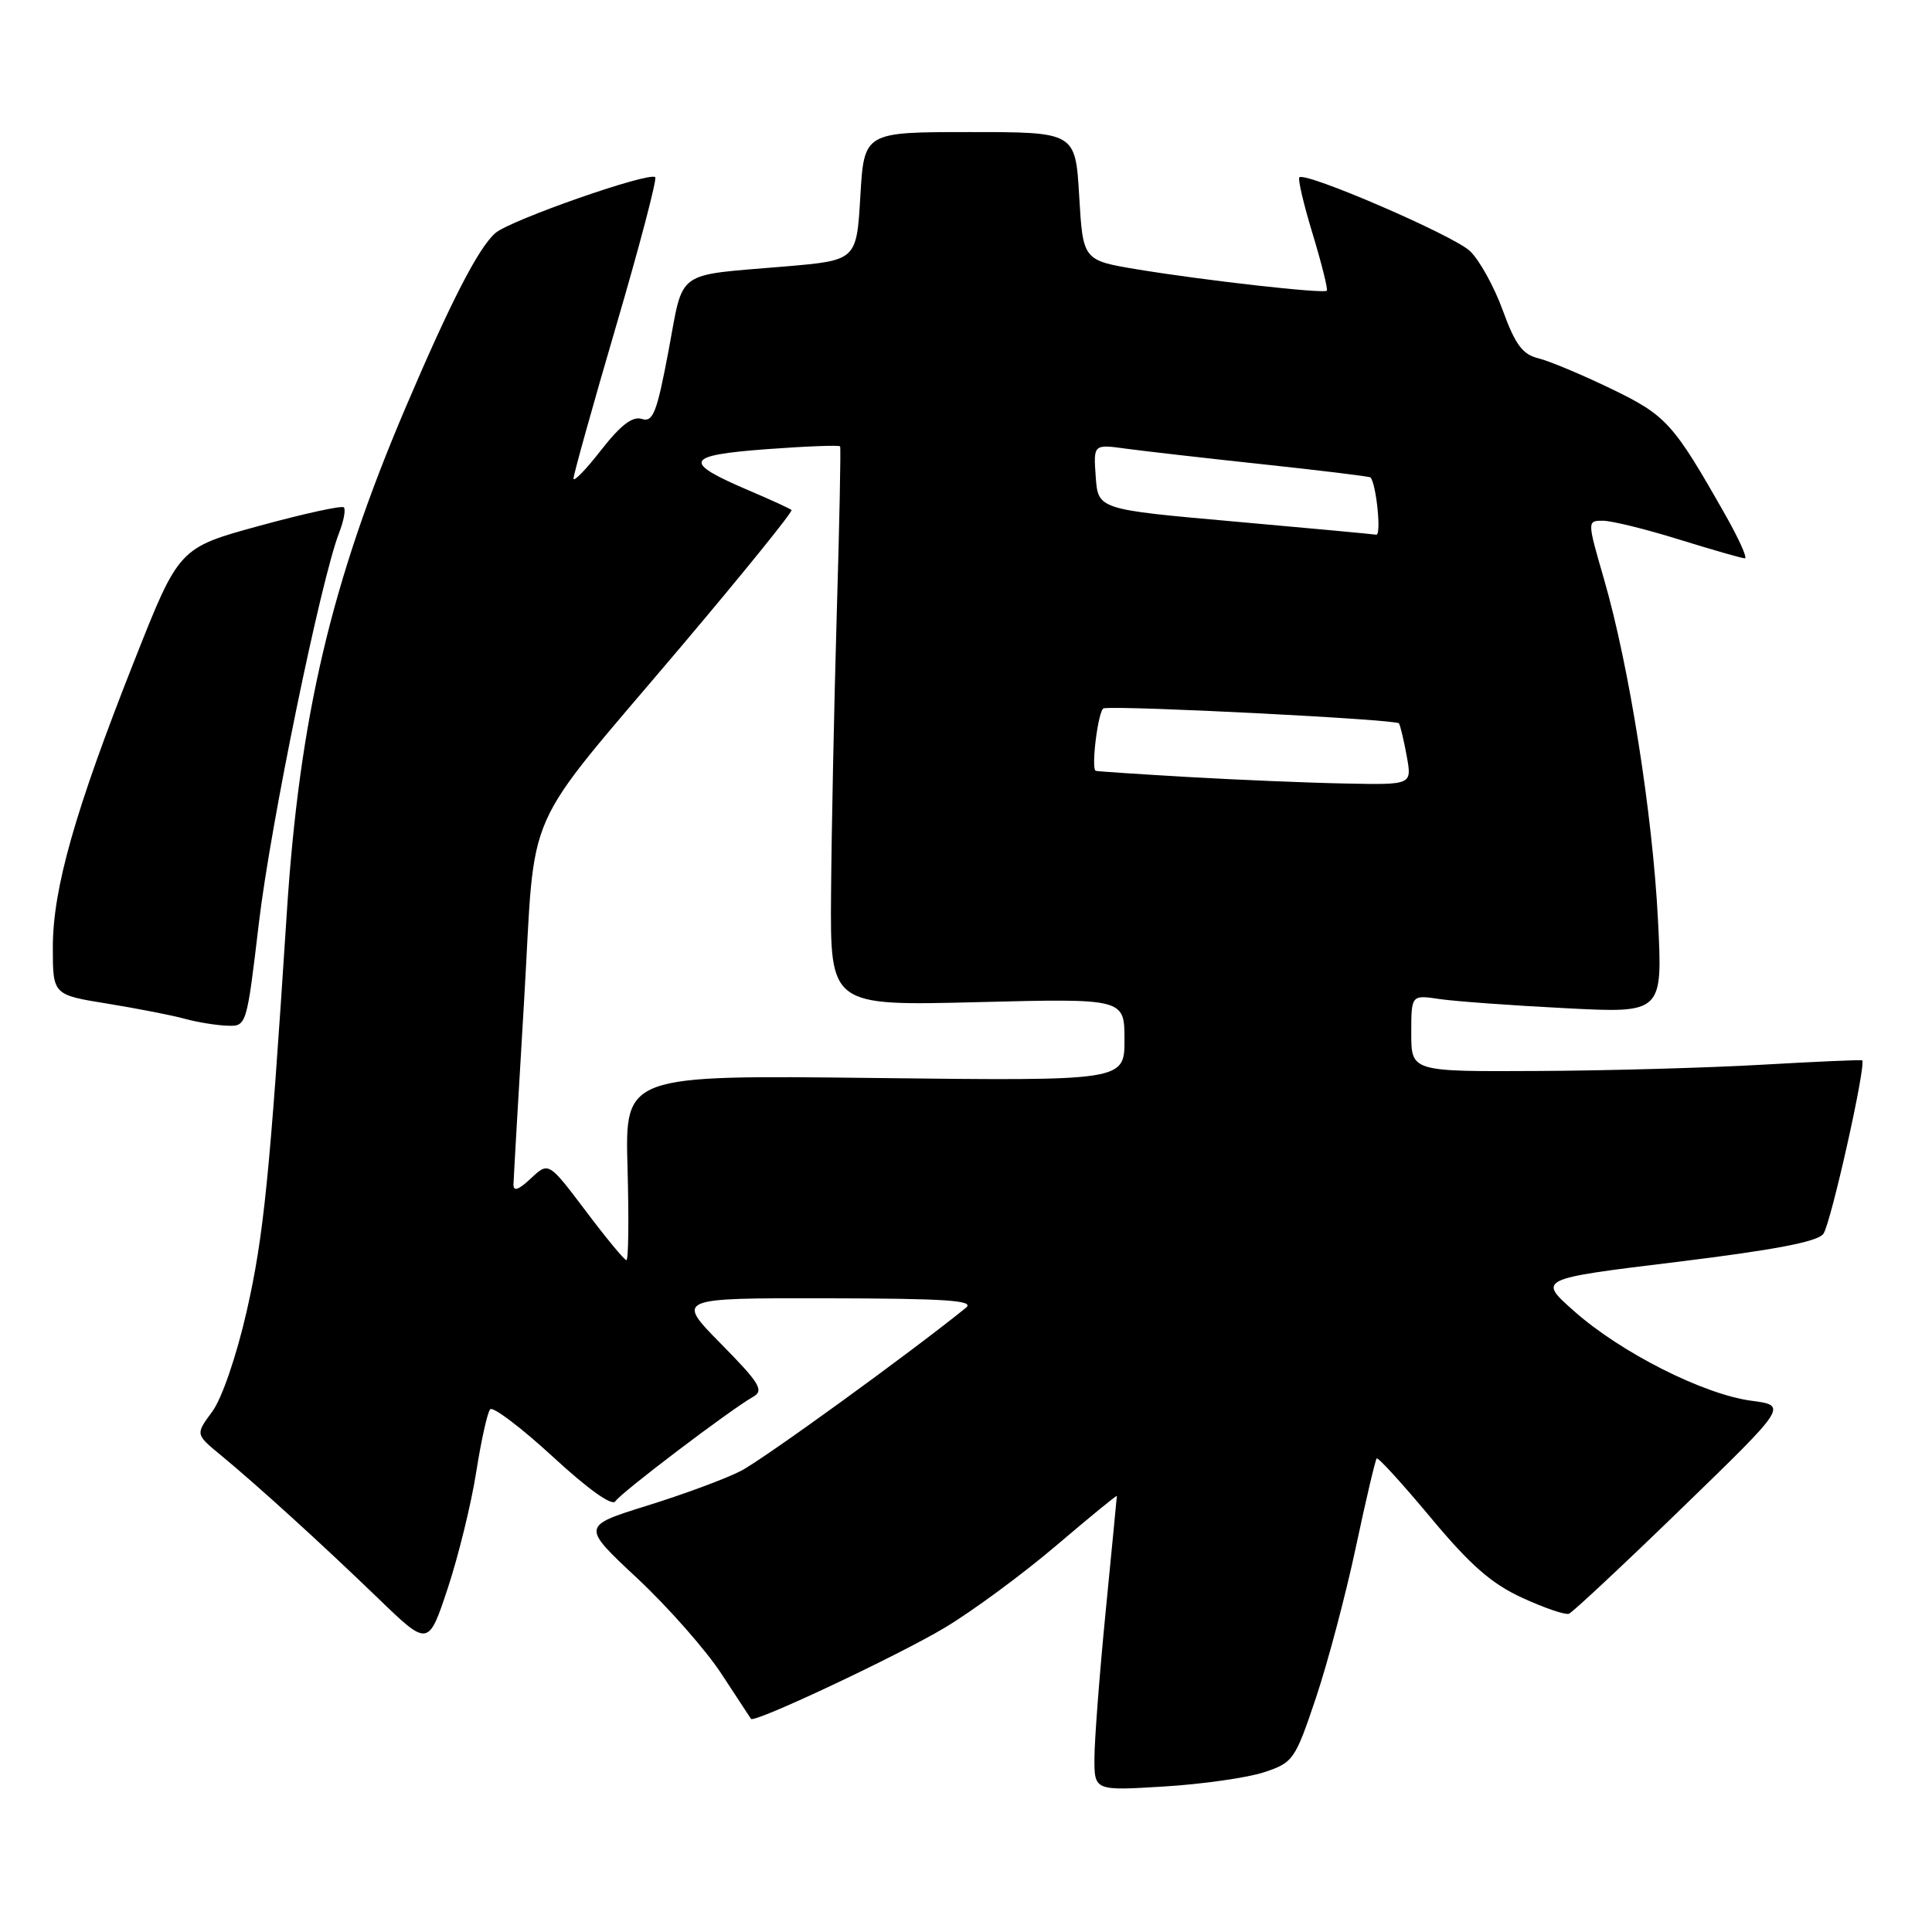 <?xml version="1.0" encoding="UTF-8" standalone="no"?>
<!DOCTYPE svg PUBLIC "-//W3C//DTD SVG 1.1//EN" "http://www.w3.org/Graphics/SVG/1.1/DTD/svg11.dtd" >
<svg xmlns="http://www.w3.org/2000/svg" xmlns:xlink="http://www.w3.org/1999/xlink" version="1.1" viewBox="0 0 256 256">
 <g >
 <path fill="currentColor"
d=" M 167.50 234.83 C 171.36 233.55 171.60 233.20 174.36 225.00 C 175.93 220.32 178.31 211.34 179.65 205.04 C 180.99 198.74 182.24 193.43 182.42 193.25 C 182.60 193.06 185.83 196.60 189.59 201.11 C 194.84 207.41 197.66 209.87 201.73 211.73 C 204.64 213.07 207.42 214.01 207.89 213.83 C 208.37 213.65 215.09 207.37 222.82 199.87 C 236.88 186.24 236.88 186.24 232.03 185.60 C 225.74 184.76 214.80 179.24 208.62 173.77 C 203.74 169.46 203.74 169.46 222.12 167.22 C 235.11 165.63 240.82 164.54 241.60 163.50 C 242.59 162.18 247.35 140.89 246.74 140.50 C 246.61 140.41 240.65 140.67 233.50 141.08 C 226.35 141.49 212.96 141.87 203.75 141.91 C 187.00 142.00 187.00 142.00 187.00 136.91 C 187.00 131.82 187.00 131.82 190.75 132.38 C 192.81 132.68 200.31 133.23 207.41 133.59 C 220.32 134.26 220.32 134.26 219.69 121.88 C 218.97 107.80 215.87 88.24 212.55 76.78 C 210.30 69.00 210.30 69.00 212.40 69.00 C 213.56 69.00 218.10 70.12 222.50 71.49 C 226.90 72.85 230.81 73.98 231.20 73.98 C 231.58 73.99 230.42 71.41 228.63 68.25 C 221.71 56.05 220.82 55.06 213.50 51.52 C 209.65 49.66 205.31 47.84 203.85 47.48 C 201.75 46.97 200.78 45.67 199.12 41.11 C 197.97 37.95 196.01 34.42 194.76 33.25 C 192.55 31.17 172.95 22.71 172.17 23.50 C 171.95 23.72 172.75 27.12 173.95 31.05 C 175.14 34.99 175.98 38.35 175.81 38.52 C 175.38 38.94 159.59 37.16 150.74 35.70 C 143.50 34.50 143.50 34.50 143.00 26.00 C 142.50 17.50 142.50 17.50 128.50 17.50 C 114.50 17.50 114.50 17.50 114.00 26.00 C 113.50 34.50 113.50 34.50 104.00 35.31 C 89.28 36.56 90.63 35.58 88.58 46.50 C 87.03 54.71 86.53 55.99 85.04 55.51 C 83.81 55.12 82.24 56.33 79.65 59.64 C 77.64 62.22 76.00 63.92 75.99 63.41 C 75.99 62.91 78.52 53.83 81.63 43.22 C 84.74 32.62 87.07 23.74 86.82 23.48 C 86.05 22.72 67.64 29.15 65.64 30.88 C 63.40 32.83 59.73 39.96 53.74 54.01 C 43.88 77.15 39.68 94.99 38.00 121.00 C 35.74 155.98 34.94 163.83 32.68 173.78 C 31.32 179.72 29.40 185.32 28.12 187.05 C 25.90 190.05 25.90 190.05 29.20 192.77 C 34.03 196.75 42.58 204.52 50.13 211.81 C 56.76 218.21 56.76 218.21 59.36 210.36 C 60.78 206.04 62.47 199.12 63.11 195.00 C 63.76 190.88 64.58 187.16 64.95 186.74 C 65.31 186.33 69.04 189.15 73.24 193.01 C 77.94 197.35 81.12 199.61 81.54 198.93 C 82.23 197.82 96.71 186.83 99.83 185.06 C 101.26 184.25 100.64 183.24 95.53 178.06 C 89.56 172.00 89.56 172.00 109.53 172.03 C 125.39 172.06 129.19 172.31 128.00 173.28 C 120.71 179.19 101.04 193.45 98.14 194.92 C 96.14 195.95 90.57 198.01 85.77 199.50 C 77.04 202.22 77.04 202.22 84.44 209.13 C 88.50 212.93 93.52 218.62 95.58 221.77 C 97.64 224.92 99.41 227.62 99.51 227.76 C 99.93 228.36 119.00 219.38 125.20 215.67 C 128.89 213.46 135.52 208.57 139.95 204.80 C 144.38 201.03 147.99 198.07 147.99 198.22 C 147.98 198.38 147.32 205.25 146.51 213.50 C 145.70 221.75 145.03 230.48 145.02 232.90 C 145.00 237.29 145.00 237.29 154.25 236.72 C 159.34 236.41 165.30 235.56 167.50 234.83 Z  M 34.31 122.25 C 35.85 109.22 42.51 76.84 44.93 70.61 C 45.55 69.02 45.83 67.50 45.56 67.23 C 45.29 66.96 40.27 68.06 34.39 69.67 C 23.71 72.59 23.71 72.59 17.80 87.55 C 9.95 107.37 7.00 117.76 7.00 125.52 C 7.00 131.82 7.00 131.82 14.25 132.99 C 18.24 133.64 22.85 134.54 24.50 135.00 C 26.15 135.45 28.67 135.86 30.09 135.91 C 32.68 136.00 32.68 136.00 34.31 122.25 Z  M 77.60 160.44 C 72.69 153.94 72.69 153.94 70.35 156.14 C 68.70 157.69 68.01 157.92 68.04 156.92 C 68.06 156.14 68.69 145.24 69.44 132.70 C 71.03 105.96 68.75 111.10 90.38 85.52 C 98.56 75.84 105.09 67.77 104.88 67.58 C 104.67 67.39 102.15 66.23 99.28 65.01 C 90.34 61.19 90.70 60.34 101.55 59.52 C 106.82 59.13 111.22 58.96 111.32 59.15 C 111.43 59.34 111.23 69.40 110.87 81.50 C 110.52 93.60 110.18 110.20 110.12 118.39 C 110.00 133.28 110.00 133.28 129.50 132.79 C 149.00 132.30 149.00 132.30 149.00 137.77 C 149.00 143.23 149.00 143.23 115.90 142.84 C 82.81 142.45 82.81 142.45 83.15 154.72 C 83.34 161.48 83.28 166.99 83.00 166.98 C 82.72 166.96 80.29 164.02 77.60 160.44 Z  M 157.50 102.96 C 150.90 102.58 145.36 102.21 145.19 102.14 C 144.53 101.84 145.54 93.96 146.25 93.85 C 148.86 93.48 185.08 95.32 185.37 95.85 C 185.57 96.21 186.04 98.19 186.41 100.25 C 187.09 104.00 187.09 104.00 178.30 103.82 C 173.46 103.73 164.10 103.34 157.50 102.96 Z  M 163.50 69.10 C 145.50 67.50 145.50 67.50 145.19 63.18 C 144.88 58.86 144.88 58.86 149.19 59.45 C 151.56 59.77 159.77 60.71 167.43 61.53 C 175.08 62.35 181.46 63.13 181.59 63.26 C 182.36 64.06 183.07 70.97 182.36 70.85 C 181.89 70.77 173.40 69.98 163.50 69.10 Z "/>
</g>
</svg>